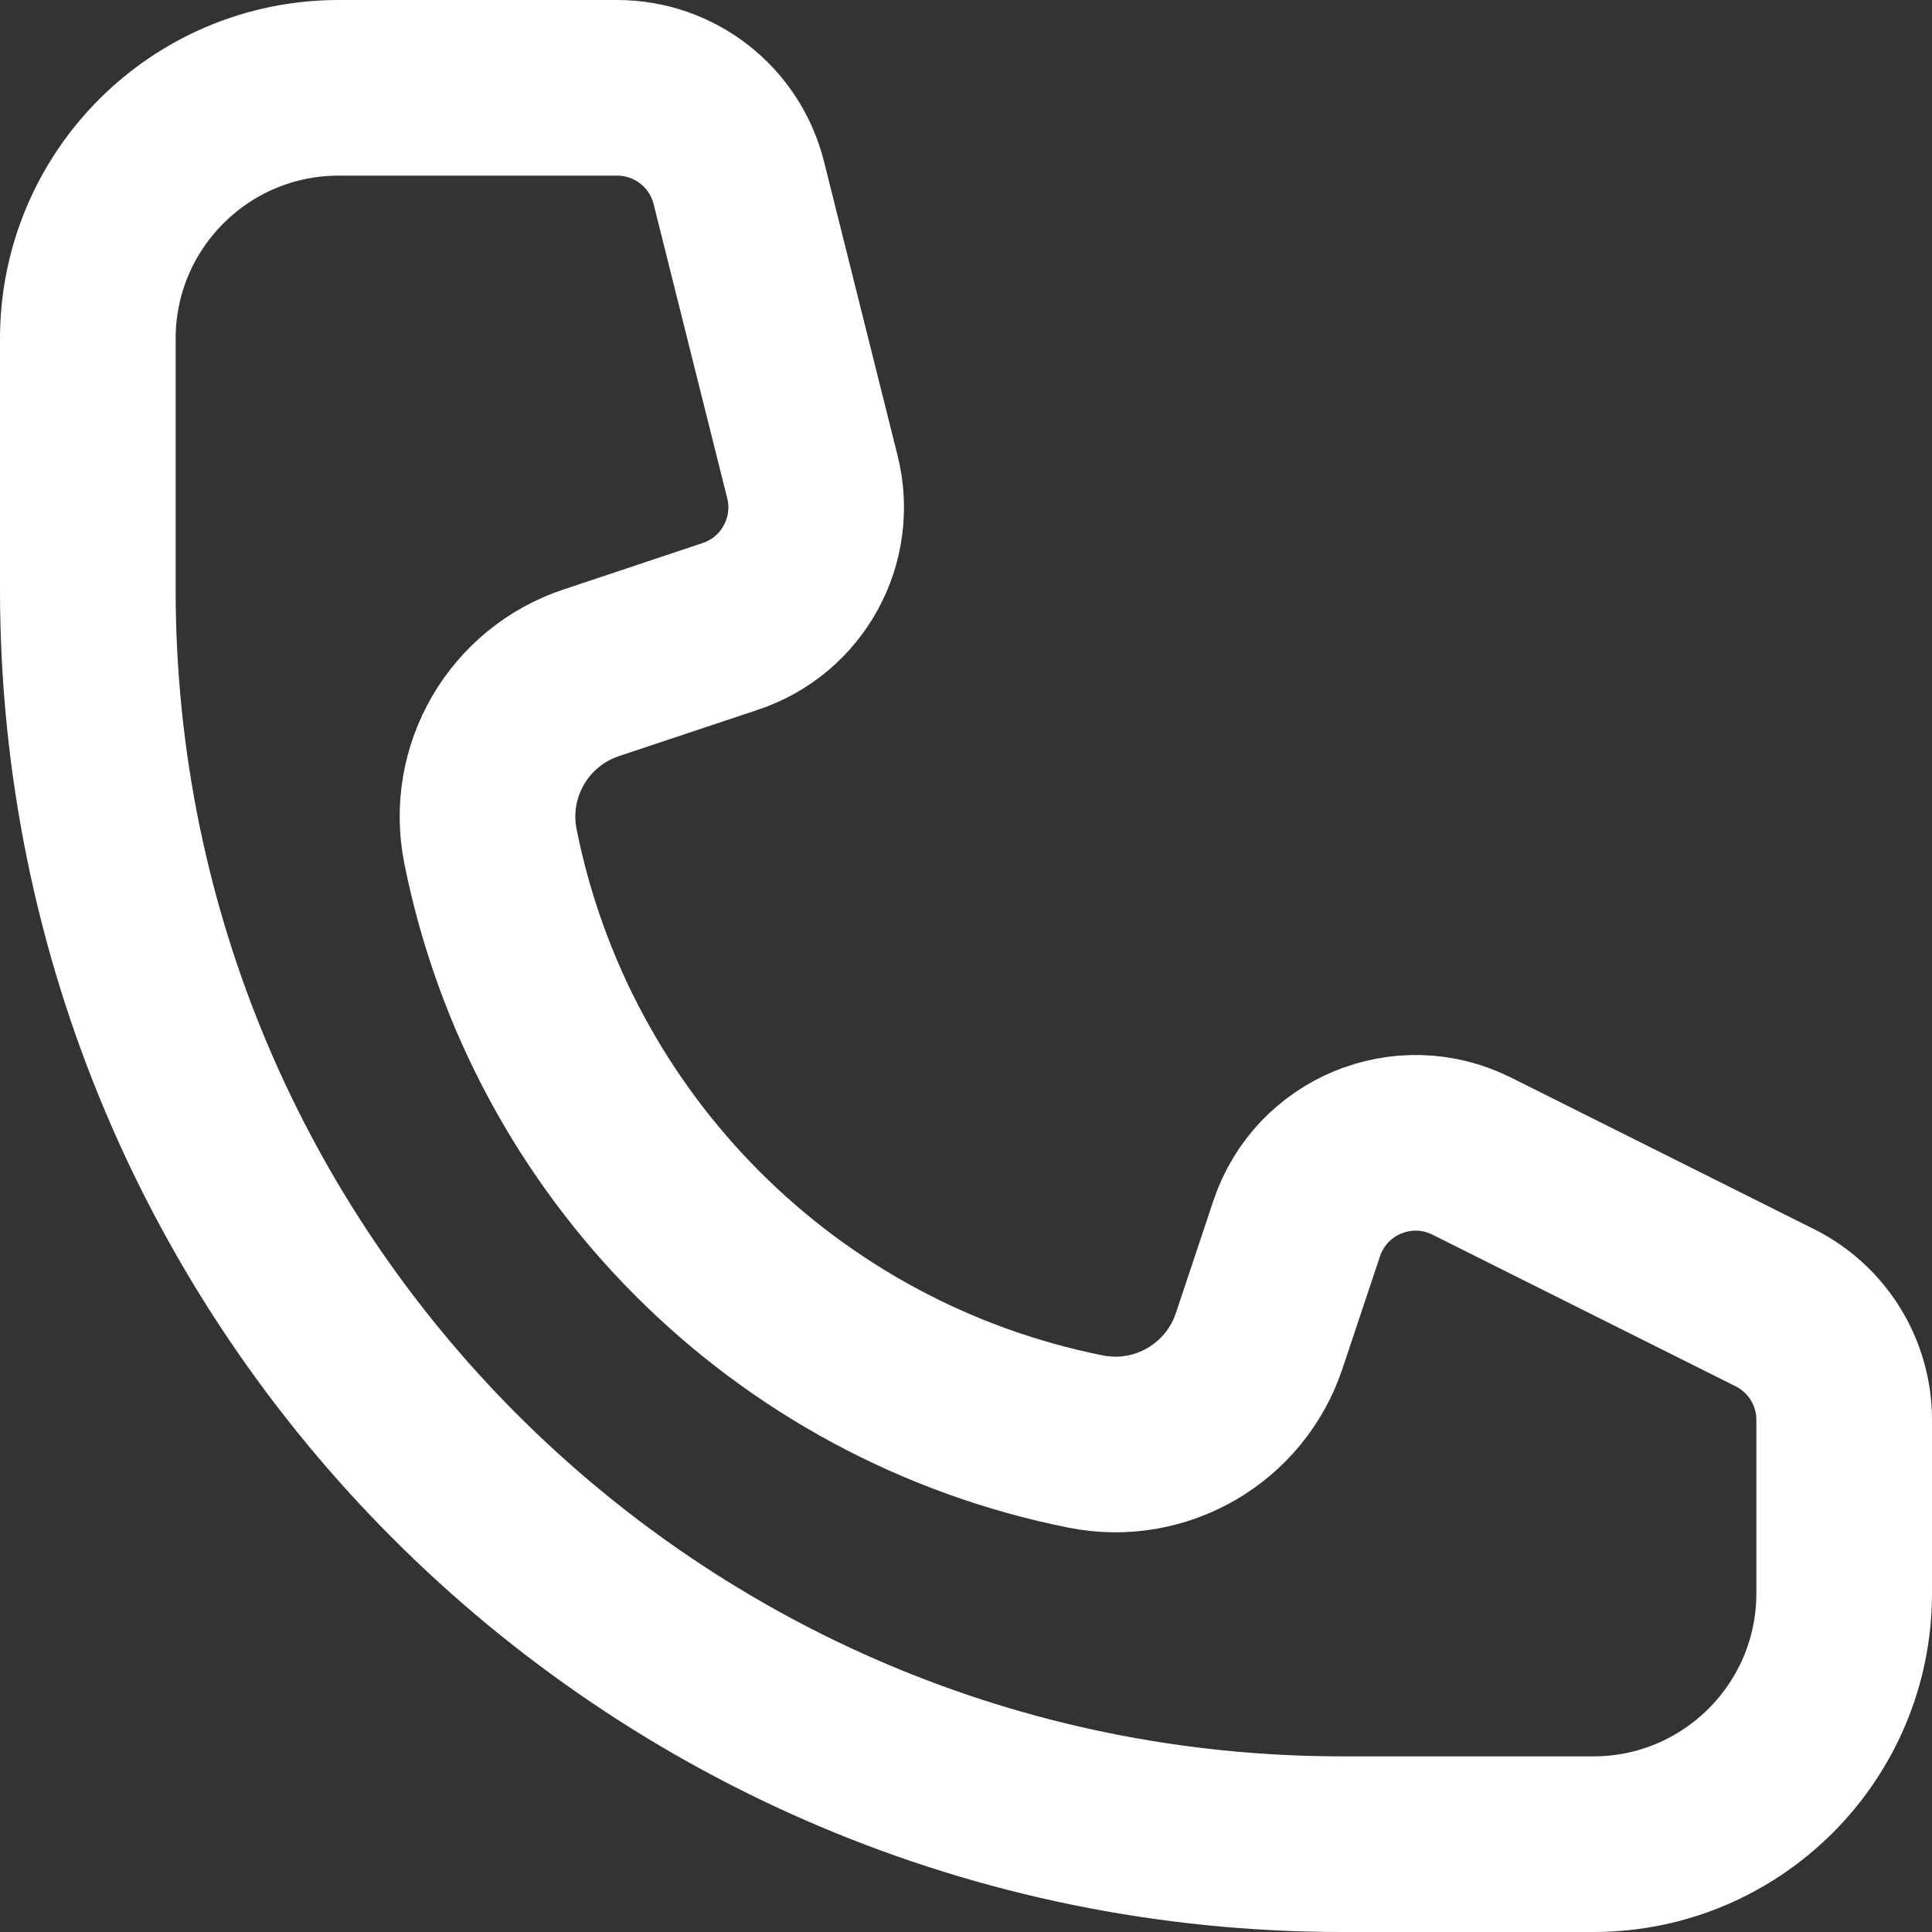 <svg width="22" height="22" viewBox="0 0 22 22" fill="none" xmlns="http://www.w3.org/2000/svg">
<rect x="0" y="0" width="22" height="22" fill="#333333" stroke="none"/>
<path d="M7.027 1H3.857C2.279 1 1 2.279 1 3.857V6.714C1 14.604 7.396 21 15.286 21H18.143C19.721 21 21 19.721 21 18.143V16.169C21 15.627 20.694 15.133 20.21 14.891L16.759 13.165C15.981 12.776 15.04 13.166 14.765 13.991L14.339 15.267C14.064 16.094 13.216 16.586 12.362 16.415C8.942 15.731 6.269 13.058 5.585 9.638C5.414 8.784 5.906 7.936 6.733 7.661L8.316 7.133C9.025 6.897 9.432 6.155 9.251 5.431L8.413 2.082C8.254 1.446 7.683 1 7.027 1Z" stroke="white" stroke-width="2"/>
</svg>
